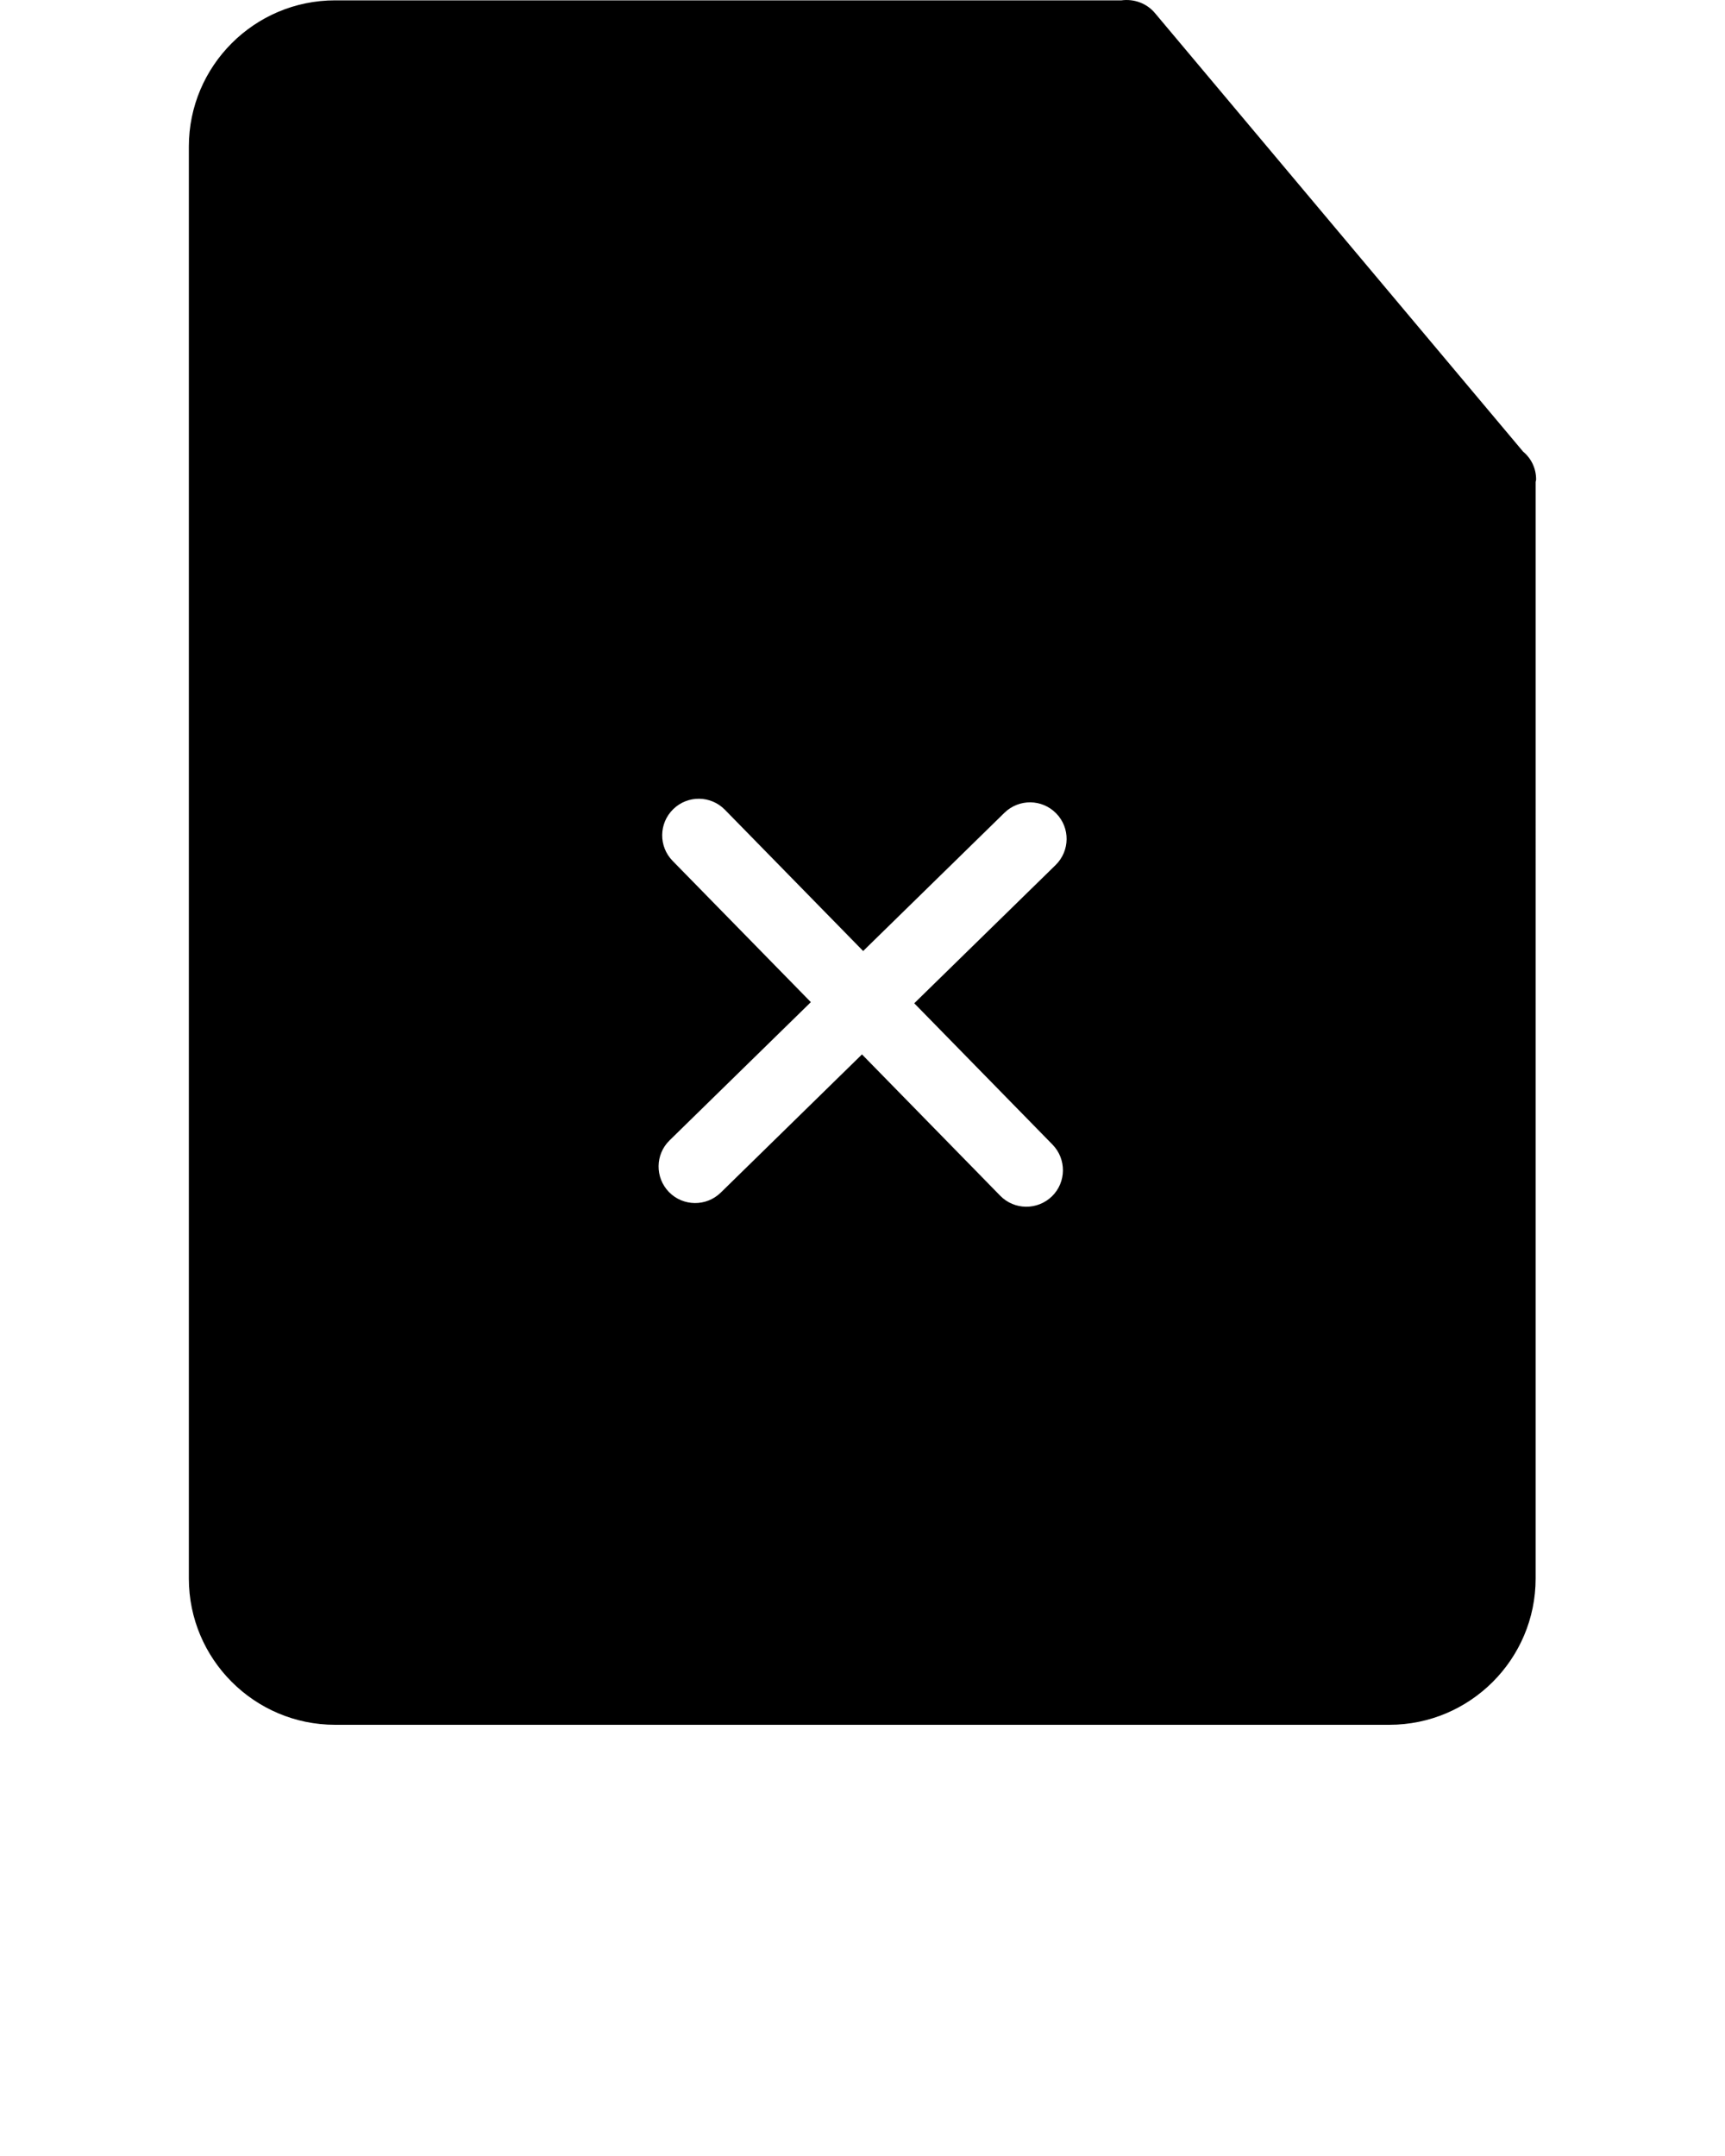 <svg xmlns="http://www.w3.org/2000/svg" xmlns:xlink="http://www.w3.org/1999/xlink" x="0px" y="0px" enable-background="new 0 0 50 50" version="1.1" viewBox="0 0 50 62.5" xml:space="preserve">
    <path d="M44.148,13.092L33.475,0.377c-0.24-0.285-0.607-0.415-0.969-0.367H9.713c-2.337,0-4.239,1.901-4.239,4.239V45.76  c0,2.337,1.902,4.24,4.239,4.24h30.558c2.34,0,4.24-1.903,4.24-4.24V13.971c0.002-0.025,0.014-0.047,0.014-0.072  C44.525,13.576,44.383,13.287,44.148,13.092z M30.508,33.181c0.408,0.419,0.402,1.089-0.016,1.499  c-0.422,0.409-1.092,0.401-1.5-0.017l-4.007-4.097l-4.095,4.008c-0.419,0.408-1.089,0.401-1.499-0.017  c-0.409-0.421-0.401-1.09,0.017-1.499l4.095-4.007l-4.007-4.095c-0.409-0.418-0.402-1.089,0.017-1.498  c0.419-0.411,1.09-0.402,1.499,0.016l4.007,4.095l4.095-4.007c0.42-0.41,1.09-0.403,1.5,0.017c0.41,0.418,0.402,1.088-0.018,1.499  L26.5,29.084L30.508,33.181z"/>
</svg>
